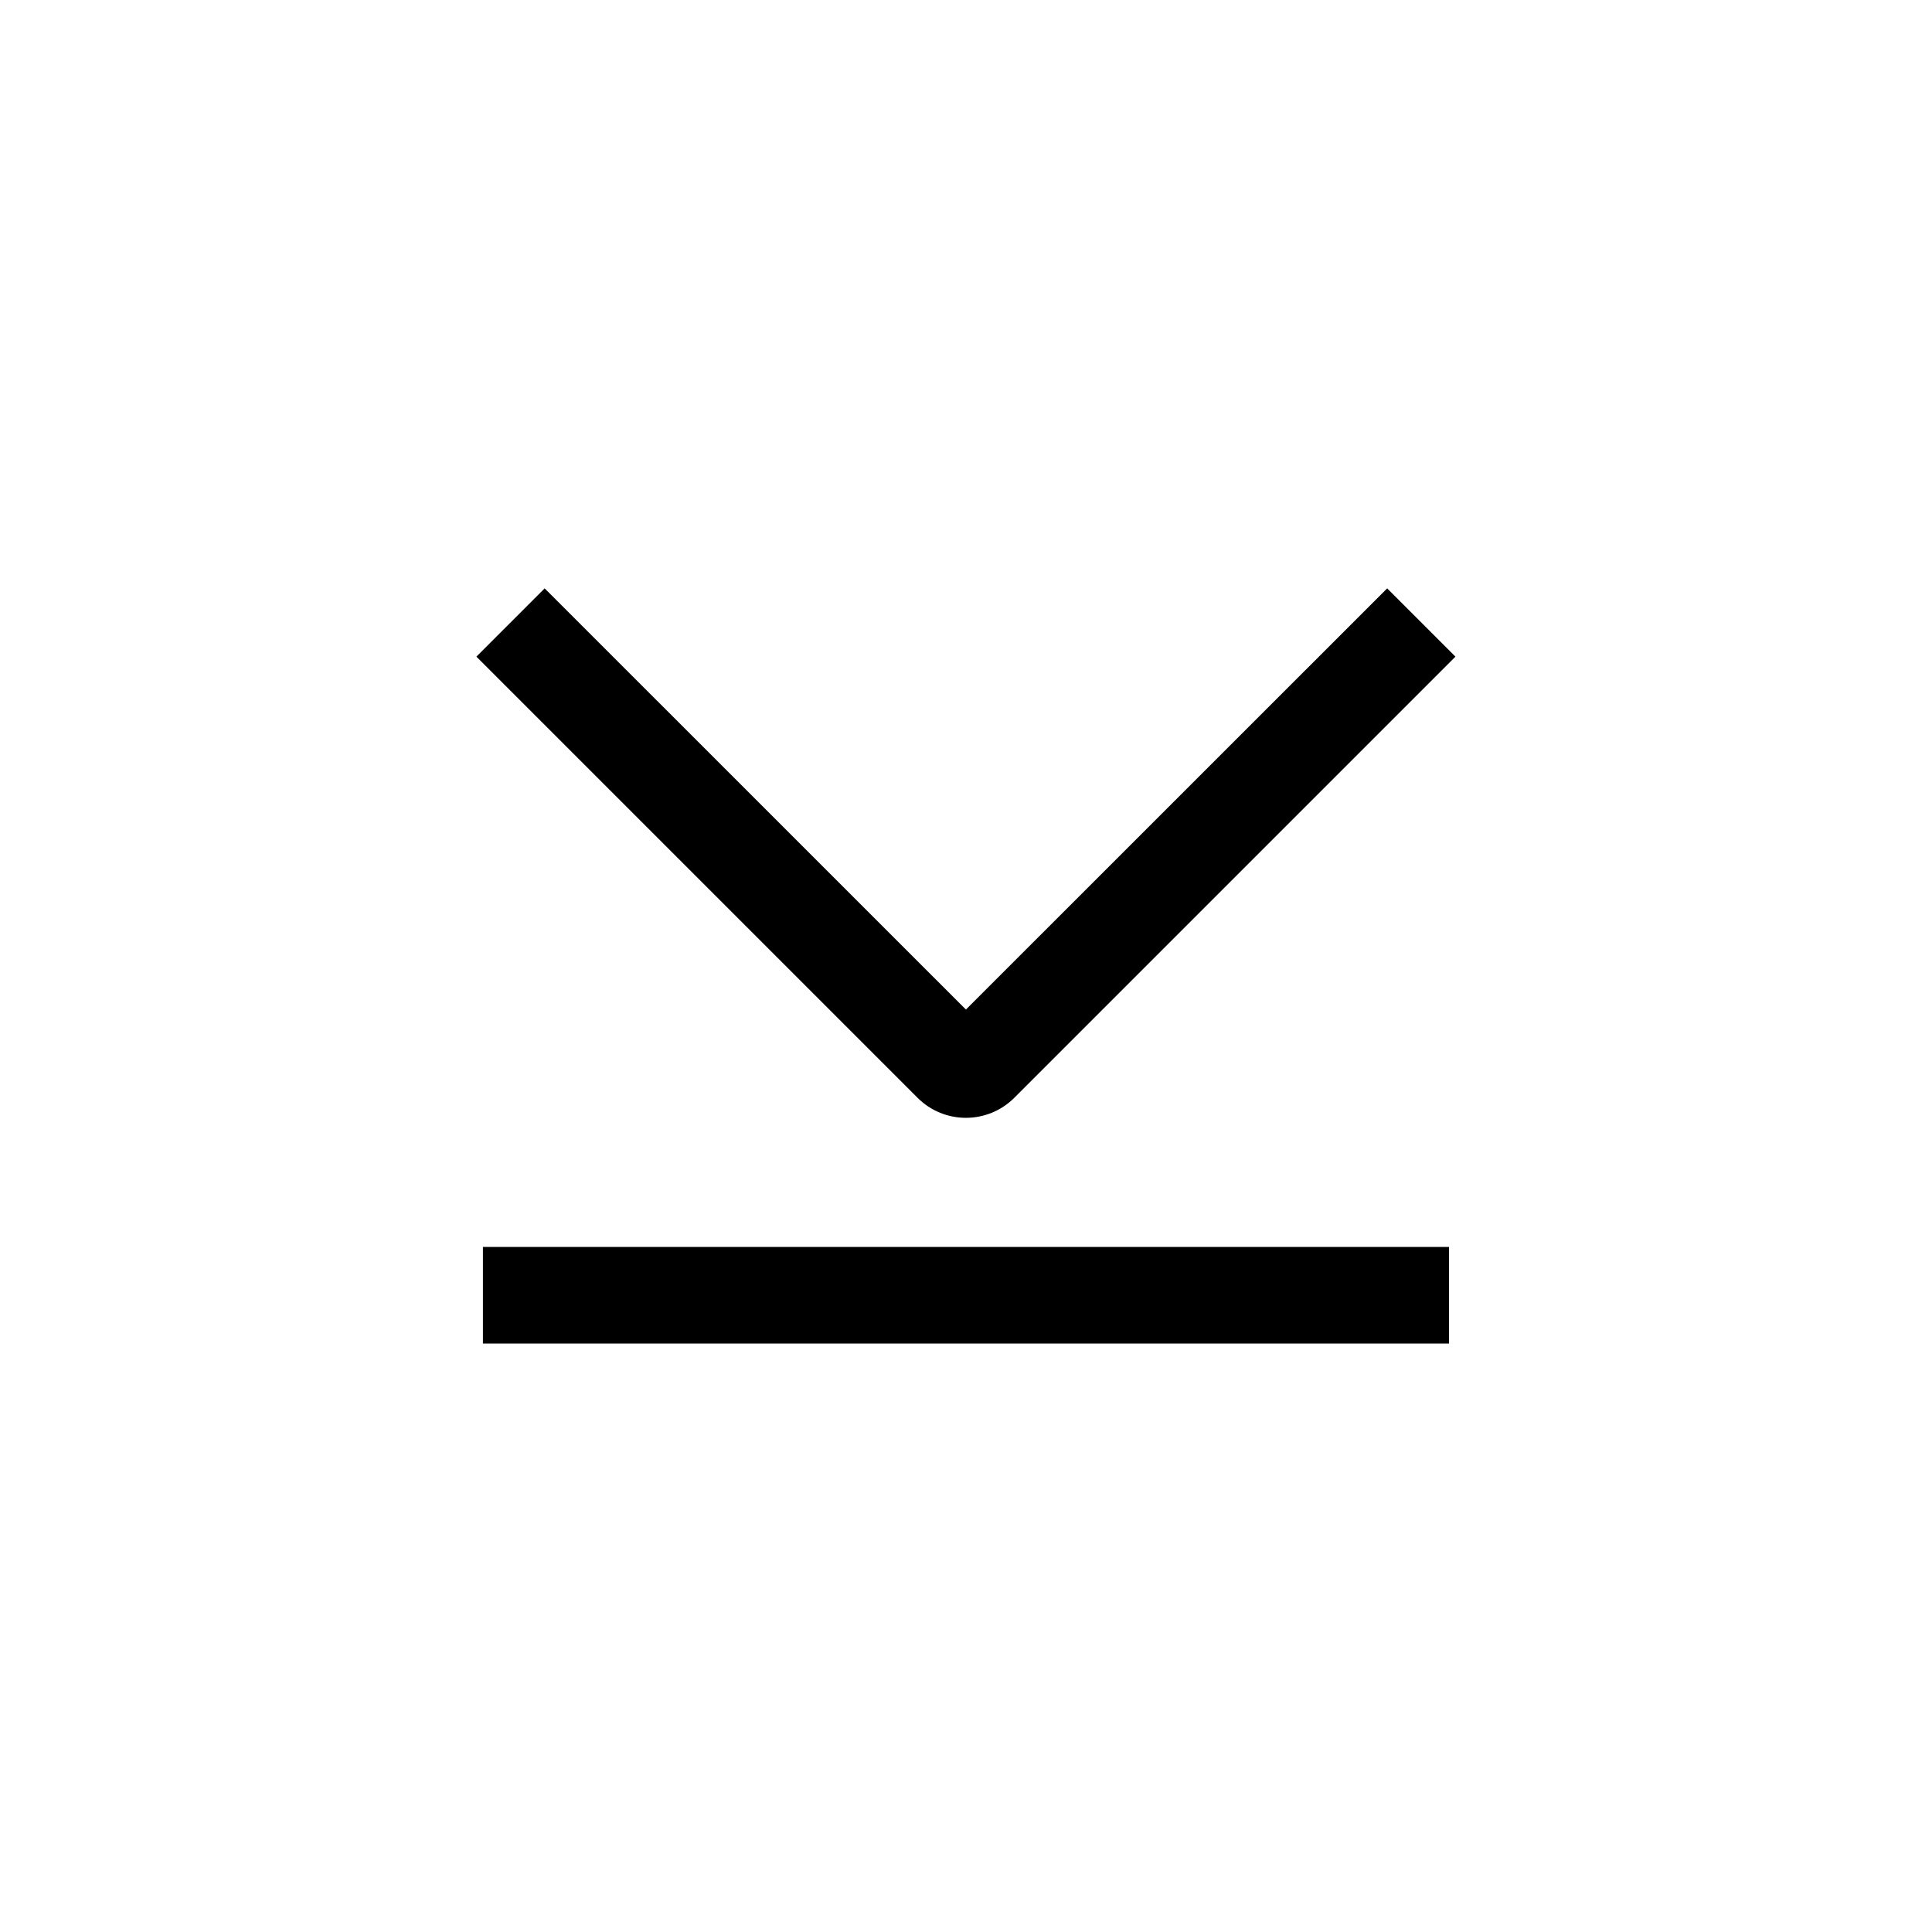 <svg width="24" height="24" viewBox="0 0 24 24" fill="none" xmlns="http://www.w3.org/2000/svg">
<path fill-rule="evenodd" clip-rule="evenodd" d="M11.398 13.637L5.918 8.157L6.766 7.309L11.999 12.541L17.232 7.309L18.08 8.157L12.6 13.637C12.268 13.969 11.73 13.969 11.398 13.637Z" fill="black"/>
<path fill-rule="evenodd" clip-rule="evenodd" d="M18 16.69L5.999 16.69L5.999 15.49L18 15.49V16.69Z" fill="black"/>
</svg>
